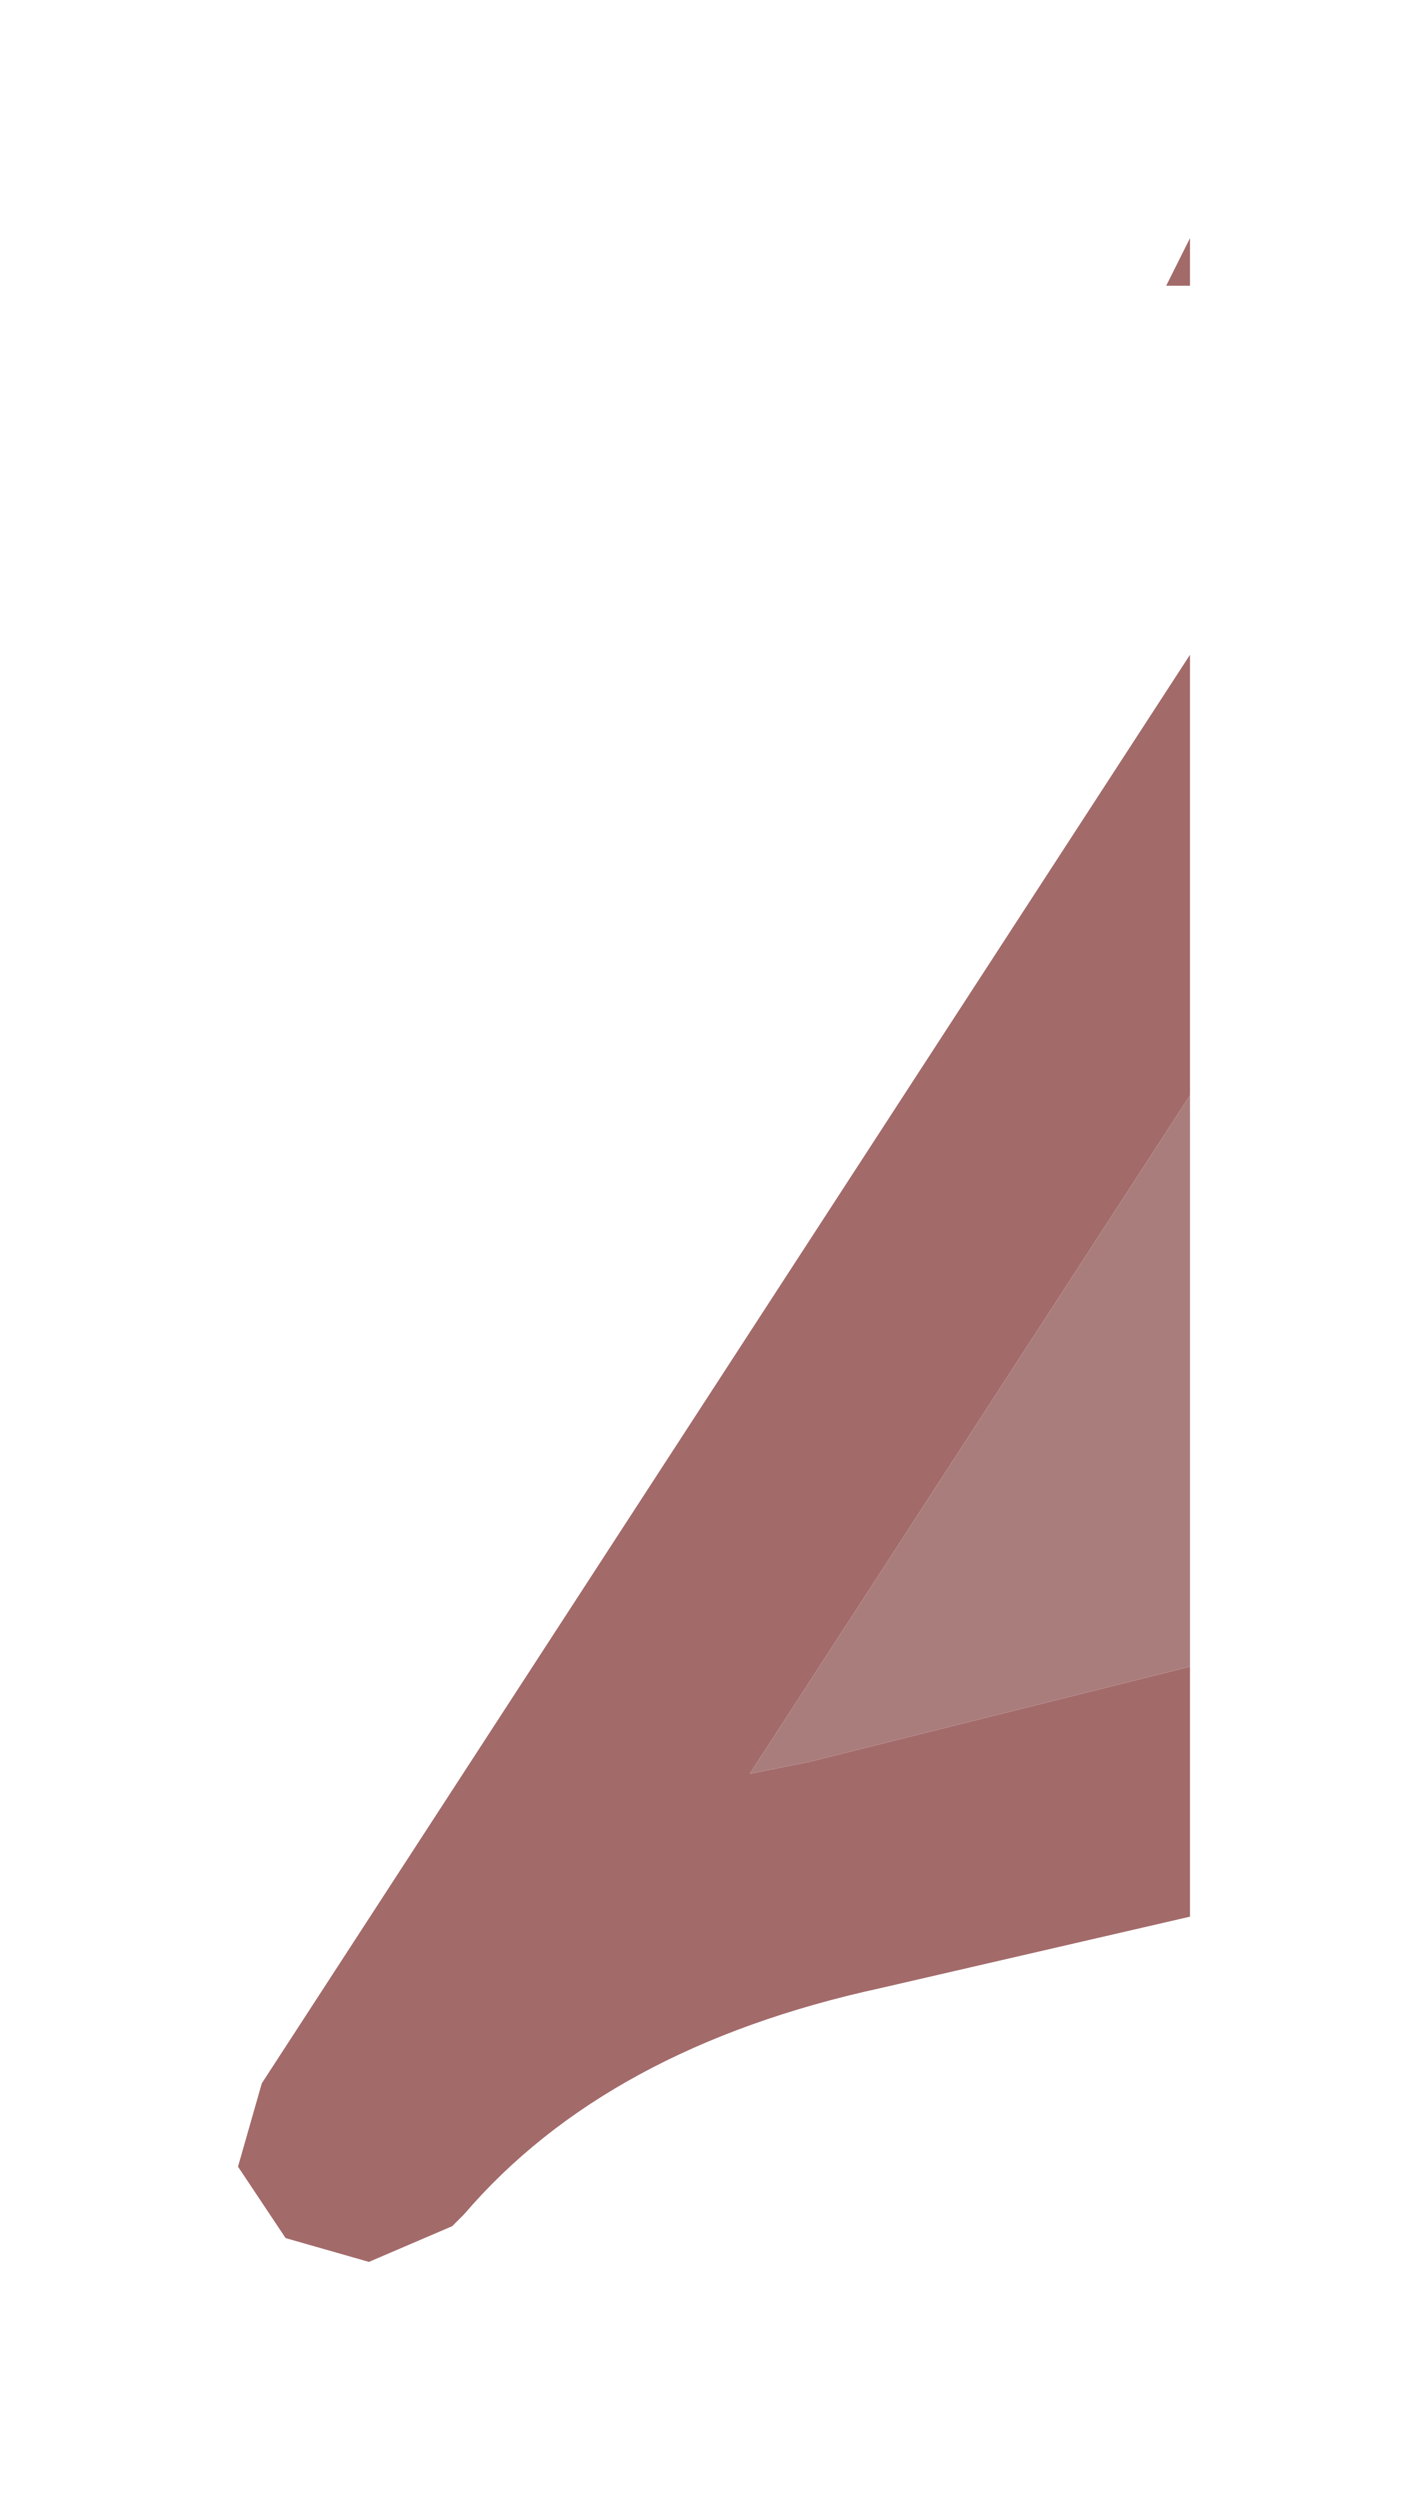 <?xml version="1.0" encoding="UTF-8" standalone="no"?>
<svg xmlns:xlink="http://www.w3.org/1999/xlink" height="10.5px" width="6px" xmlns="http://www.w3.org/2000/svg">
  <g transform="matrix(1.0, 0.0, 0.0, 1.0, -15.35, 6.9)">
    <path d="M20.35 0.1 L20.35 1.15 19.05 1.45 Q17.9 1.7 17.3 2.4 L17.25 2.45 16.9 2.6 16.55 2.5 16.35 2.2 16.45 1.85 20.35 -4.15 20.35 -2.3 18.5 0.55 18.75 0.5 20.35 0.1 M20.25 -5.7 L20.35 -5.9 20.35 -5.7 20.25 -5.7" fill="#a36a6a" fill-rule="evenodd" stroke="none"/>
    <path d="M20.35 0.1 L18.75 0.5 18.5 0.55 20.35 -2.3 20.35 0.1" fill="#aa7d7d" fill-rule="evenodd" stroke="none"/>
  </g>
</svg>